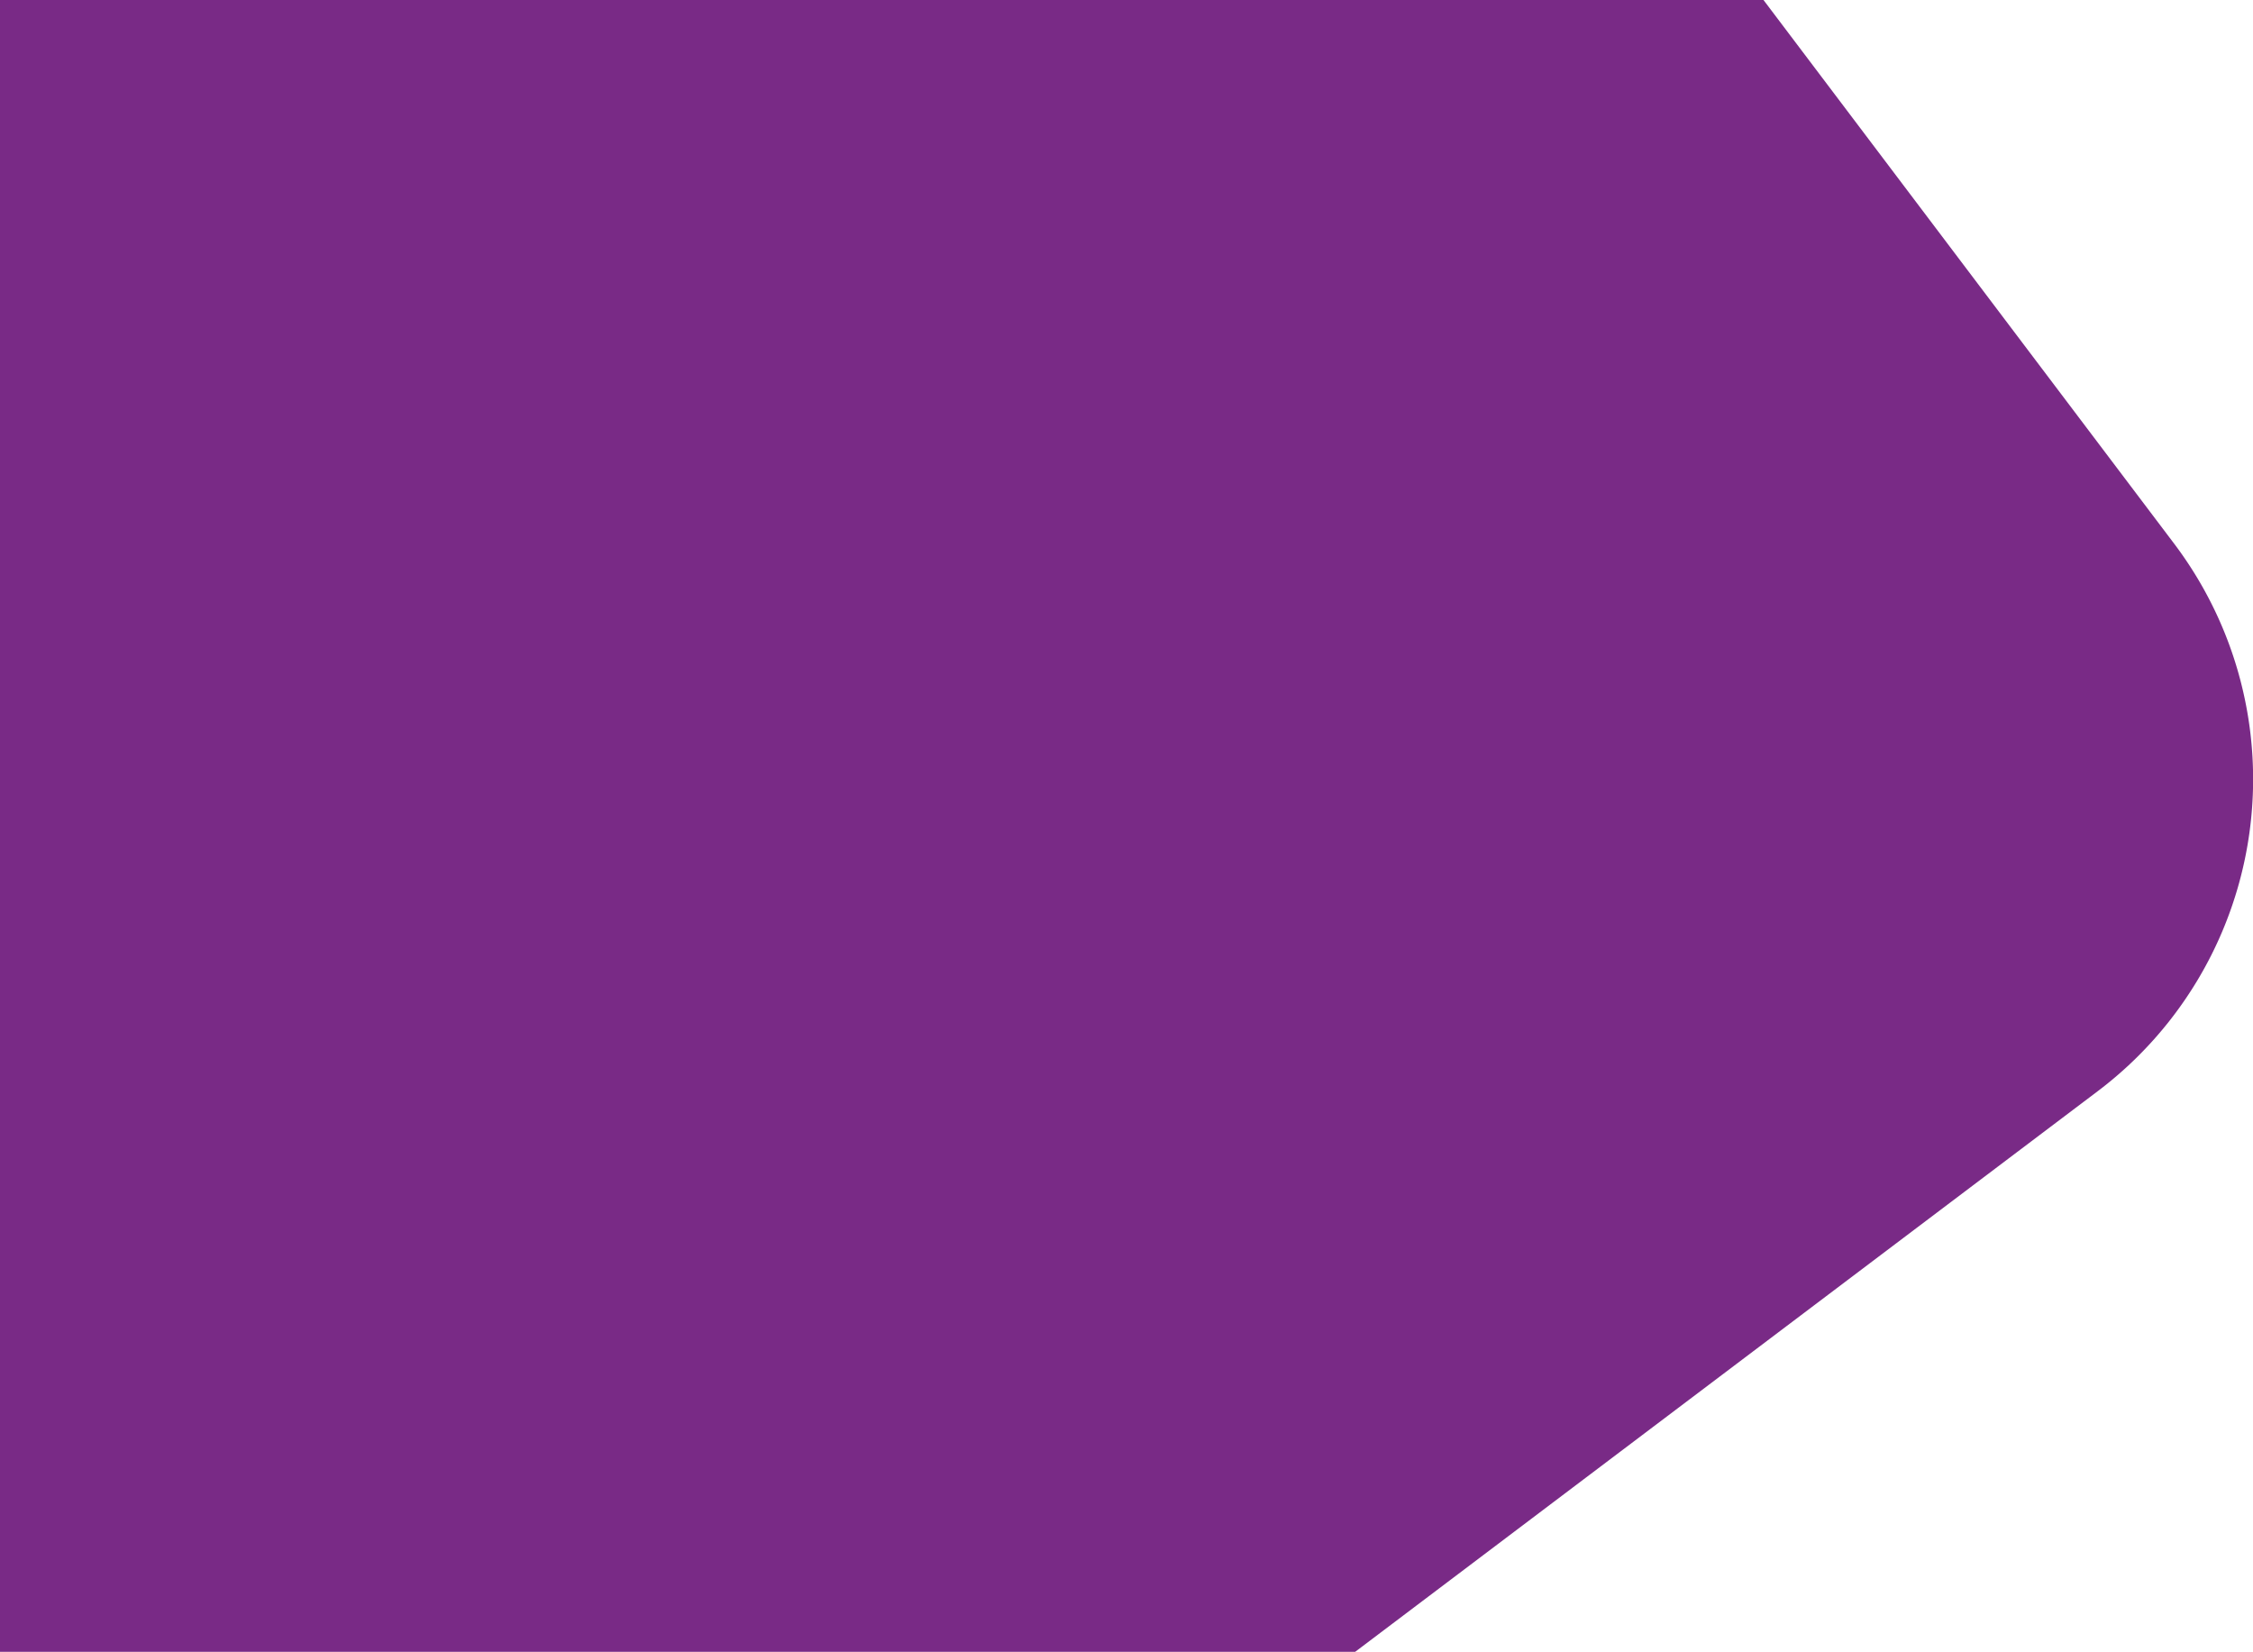 <svg xmlns="http://www.w3.org/2000/svg" viewBox="0 0 611.09 448"><defs><style>.cls-1{fill:#792a86;}</style></defs><g id="Layer_2" data-name="Layer 2"><g id="Layer_1-2" data-name="Layer 1"><path class="cls-1" d="M0,0V448H367.57L569,295.93a106,106,0,0,0,20.71-148.47L478.32,0Z"/></g></g></svg>